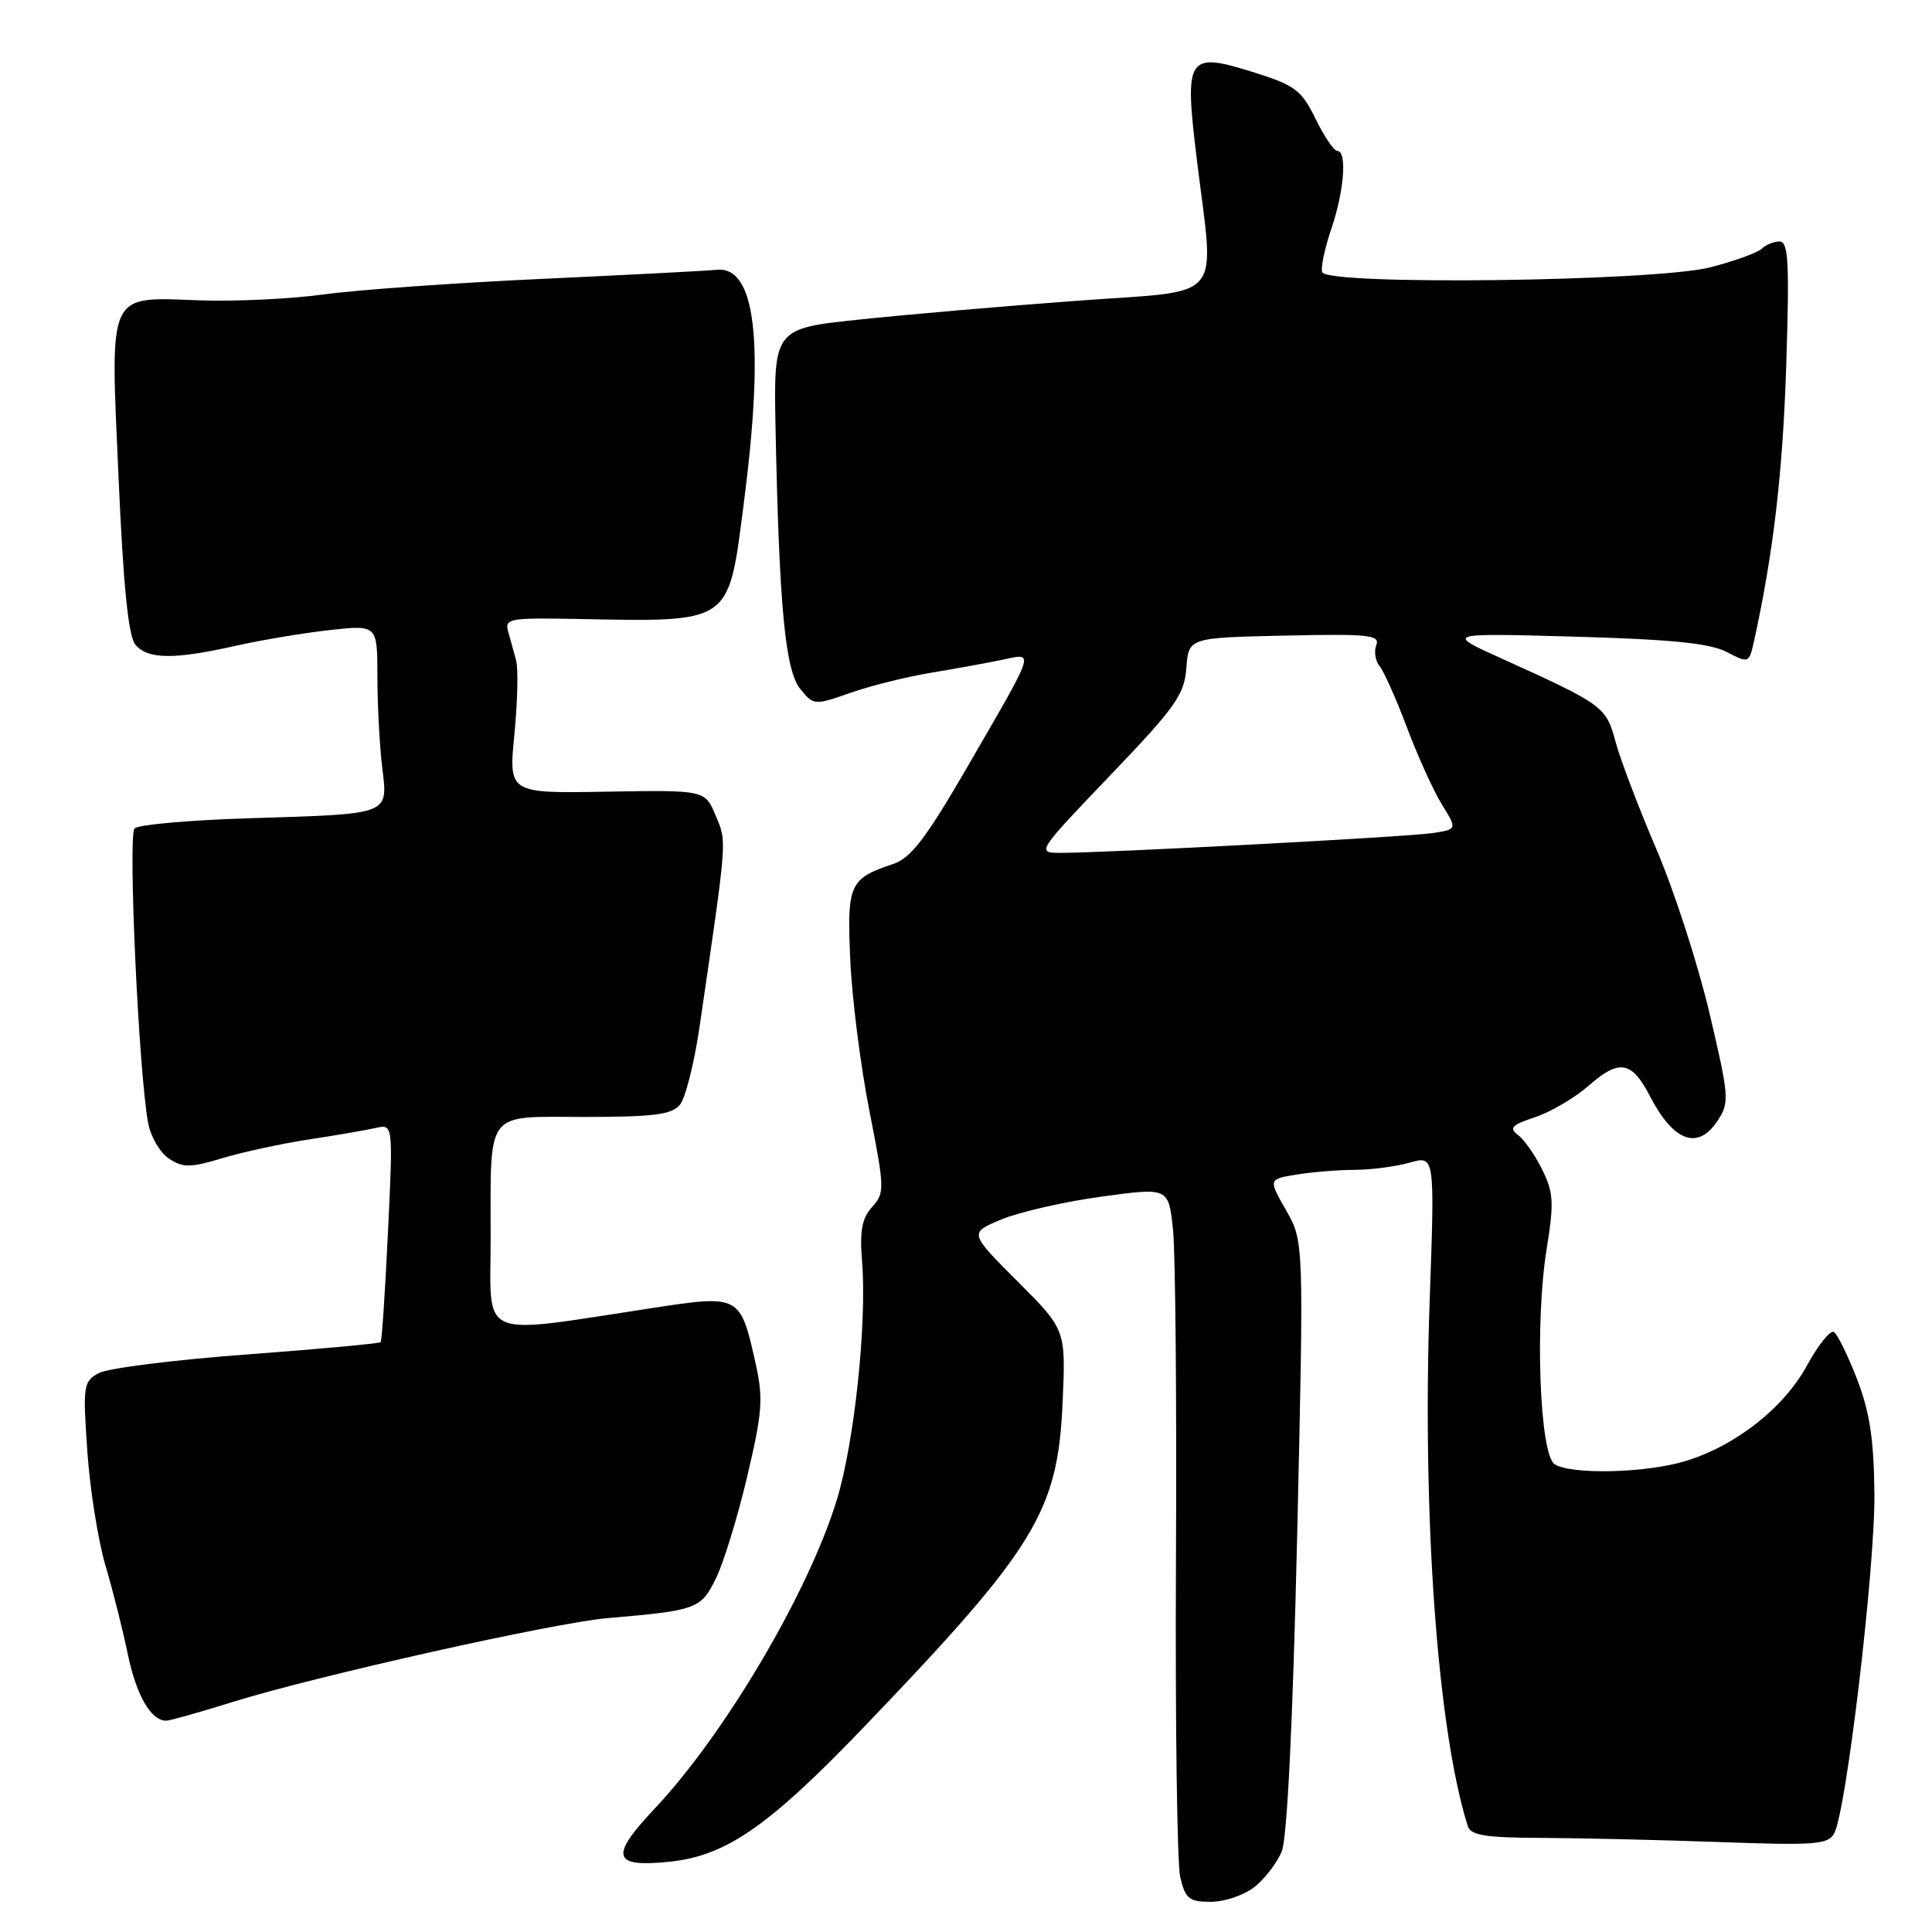 <?xml version="1.0" encoding="UTF-8" standalone="no"?>
<!DOCTYPE svg PUBLIC "-//W3C//DTD SVG 1.1//EN" "http://www.w3.org/Graphics/SVG/1.1/DTD/svg11.dtd" >
<svg xmlns="http://www.w3.org/2000/svg" xmlns:xlink="http://www.w3.org/1999/xlink" version="1.1" viewBox="0 0 256 256">
 <g >
 <path fill="currentColor"
d=" M 166.23 250.03 C 167.60 248.95 169.24 246.82 169.85 245.28 C 170.56 243.54 171.31 227.99 171.88 203.50 C 172.77 164.50 172.77 164.50 170.42 160.38 C 168.06 156.25 168.06 156.25 171.78 155.64 C 173.83 155.30 177.30 155.02 179.51 155.01 C 181.71 155.00 185.00 154.57 186.81 154.05 C 190.12 153.11 190.12 153.11 189.44 172.30 C 188.43 201.01 190.49 229.34 194.49 241.97 C 194.88 243.19 196.83 243.51 204.24 243.53 C 209.33 243.55 219.94 243.80 227.82 244.08 C 240.58 244.54 242.24 244.42 243.05 242.91 C 244.65 239.91 248.45 207.81 248.37 198.00 C 248.30 190.75 247.76 187.14 246.08 182.77 C 244.86 179.62 243.48 176.80 243.01 176.50 C 242.53 176.21 240.94 178.19 239.46 180.89 C 236.38 186.56 229.95 191.61 223.26 193.62 C 218.02 195.20 208.22 195.42 206.00 194.02 C 204.01 192.77 203.36 175.27 204.94 165.50 C 205.93 159.35 205.85 158.01 204.35 154.98 C 203.41 153.06 201.96 151.00 201.14 150.39 C 199.91 149.47 200.32 149.05 203.41 148.03 C 205.48 147.35 208.71 145.44 210.59 143.79 C 214.55 140.31 216.23 140.61 218.60 145.20 C 221.75 151.30 224.99 152.48 227.61 148.47 C 229.18 146.08 229.12 145.30 226.51 134.22 C 224.99 127.77 221.83 118.00 219.47 112.50 C 217.12 107.00 214.68 100.59 214.06 98.26 C 212.82 93.63 212.44 93.35 199.00 87.27 C 191.50 83.88 191.50 83.88 208.64 84.36 C 221.40 84.72 226.55 85.23 228.78 86.38 C 231.76 87.93 231.76 87.93 232.47 84.71 C 235.00 73.16 236.24 62.45 236.69 48.25 C 237.12 34.73 236.97 32.00 235.80 32.00 C 235.03 32.00 233.97 32.43 233.45 32.95 C 232.93 33.47 229.88 34.58 226.67 35.41 C 219.43 37.30 175.78 37.84 175.19 36.06 C 174.99 35.46 175.54 32.87 176.41 30.31 C 178.11 25.32 178.52 20.00 177.20 20.00 C 176.76 20.00 175.46 18.09 174.32 15.75 C 172.45 11.93 171.62 11.31 166.09 9.57 C 157.31 6.82 156.92 7.43 158.57 21.00 C 160.93 40.37 162.60 38.38 142.75 39.85 C 133.26 40.55 120.33 41.66 114.00 42.33 C 102.50 43.53 102.50 43.53 102.77 57.02 C 103.25 80.46 104.05 88.84 106.04 91.29 C 107.81 93.47 107.90 93.48 112.67 91.81 C 115.33 90.87 120.20 89.66 123.50 89.12 C 126.80 88.57 131.04 87.80 132.92 87.40 C 137.09 86.52 137.31 85.87 128.25 101.50 C 122.65 111.16 120.71 113.70 118.30 114.50 C 112.54 116.43 112.21 117.17 112.67 127.27 C 112.90 132.35 114.04 141.33 115.21 147.24 C 117.23 157.51 117.24 158.07 115.56 159.93 C 114.20 161.43 113.90 163.09 114.23 167.19 C 114.88 175.29 113.22 191.07 110.90 198.68 C 107.19 210.90 96.05 229.79 86.71 239.69 C 80.75 246.02 81.16 247.47 88.70 246.69 C 96.24 245.91 101.84 242.02 114.65 228.66 C 137.24 205.09 140.17 200.29 140.80 185.84 C 141.23 176.19 141.23 176.19 134.81 169.77 C 128.40 163.36 128.40 163.36 132.72 161.57 C 135.10 160.59 141.05 159.23 145.94 158.56 C 154.84 157.34 154.84 157.34 155.43 162.92 C 155.75 165.99 155.93 185.82 155.82 207.00 C 155.72 228.18 155.97 246.96 156.39 248.75 C 157.07 251.60 157.56 252.00 160.44 252.00 C 162.25 252.00 164.86 251.12 166.23 250.03 Z  M 30.70 225.56 C 41.73 222.11 73.35 215.03 80.50 214.41 C 92.34 213.39 92.86 213.20 94.84 209.20 C 95.85 207.17 97.72 201.10 98.99 195.72 C 101.03 187.08 101.16 185.31 100.11 180.60 C 98.09 171.59 98.02 171.55 86.44 173.32 C 63.09 176.88 65.00 177.68 65.01 164.32 C 65.03 146.78 64.10 148.00 77.49 148.00 C 86.60 148.00 89.01 147.69 90.08 146.40 C 90.82 145.52 91.98 140.90 92.68 136.15 C 96.40 110.71 96.33 111.67 94.84 108.09 C 93.42 104.68 93.42 104.68 80.41 104.90 C 67.39 105.13 67.39 105.13 68.16 97.32 C 68.58 93.02 68.68 88.60 68.39 87.50 C 68.09 86.40 67.61 84.67 67.33 83.67 C 66.85 81.97 67.53 81.85 76.16 82.01 C 97.04 82.41 96.46 82.80 98.51 67.06 C 101.33 45.41 100.17 35.22 94.95 35.75 C 93.60 35.89 83.13 36.43 71.67 36.96 C 60.22 37.49 47.28 38.41 42.93 39.01 C 38.57 39.61 31.20 39.96 26.54 39.80 C 14.10 39.36 14.60 38.27 15.71 63.30 C 16.34 77.65 17.01 84.31 17.93 85.41 C 19.55 87.37 23.02 87.42 31.19 85.58 C 34.66 84.80 40.31 83.86 43.75 83.48 C 50.00 82.80 50.00 82.80 50.01 89.65 C 50.01 93.42 50.30 98.81 50.64 101.64 C 51.40 108.04 51.95 107.83 33.12 108.42 C 25.21 108.66 18.33 109.27 17.83 109.77 C 16.94 110.66 18.38 142.12 19.63 148.81 C 19.97 150.63 21.21 152.75 22.40 153.53 C 24.26 154.75 25.23 154.74 29.48 153.46 C 32.19 152.64 37.35 151.53 40.95 150.98 C 44.55 150.43 48.53 149.75 49.80 149.46 C 52.09 148.94 52.09 148.94 51.41 163.22 C 51.04 171.07 50.60 177.65 50.44 177.84 C 50.29 178.02 42.32 178.76 32.74 179.47 C 23.15 180.18 14.33 181.29 13.12 181.93 C 11.04 183.05 10.97 183.54 11.57 192.30 C 11.92 197.36 13.01 204.20 13.99 207.50 C 14.97 210.80 16.30 216.09 16.95 219.25 C 18.07 224.65 20.01 228.00 22.02 228.00 C 22.50 228.00 26.41 226.90 30.70 225.56 Z  M 147.10 102.75 C 155.78 93.68 156.94 92.04 157.20 88.50 C 157.50 84.50 157.50 84.50 170.23 84.22 C 181.36 83.98 182.89 84.13 182.37 85.48 C 182.04 86.33 182.24 87.58 182.80 88.26 C 183.37 88.94 185.00 92.61 186.43 96.40 C 187.86 100.20 189.94 104.79 191.06 106.60 C 193.10 109.89 193.10 109.89 189.80 110.39 C 186.45 110.90 146.07 113.04 140.39 113.01 C 137.35 113.00 137.49 112.79 147.10 102.75 Z "/>
</g>
</svg>